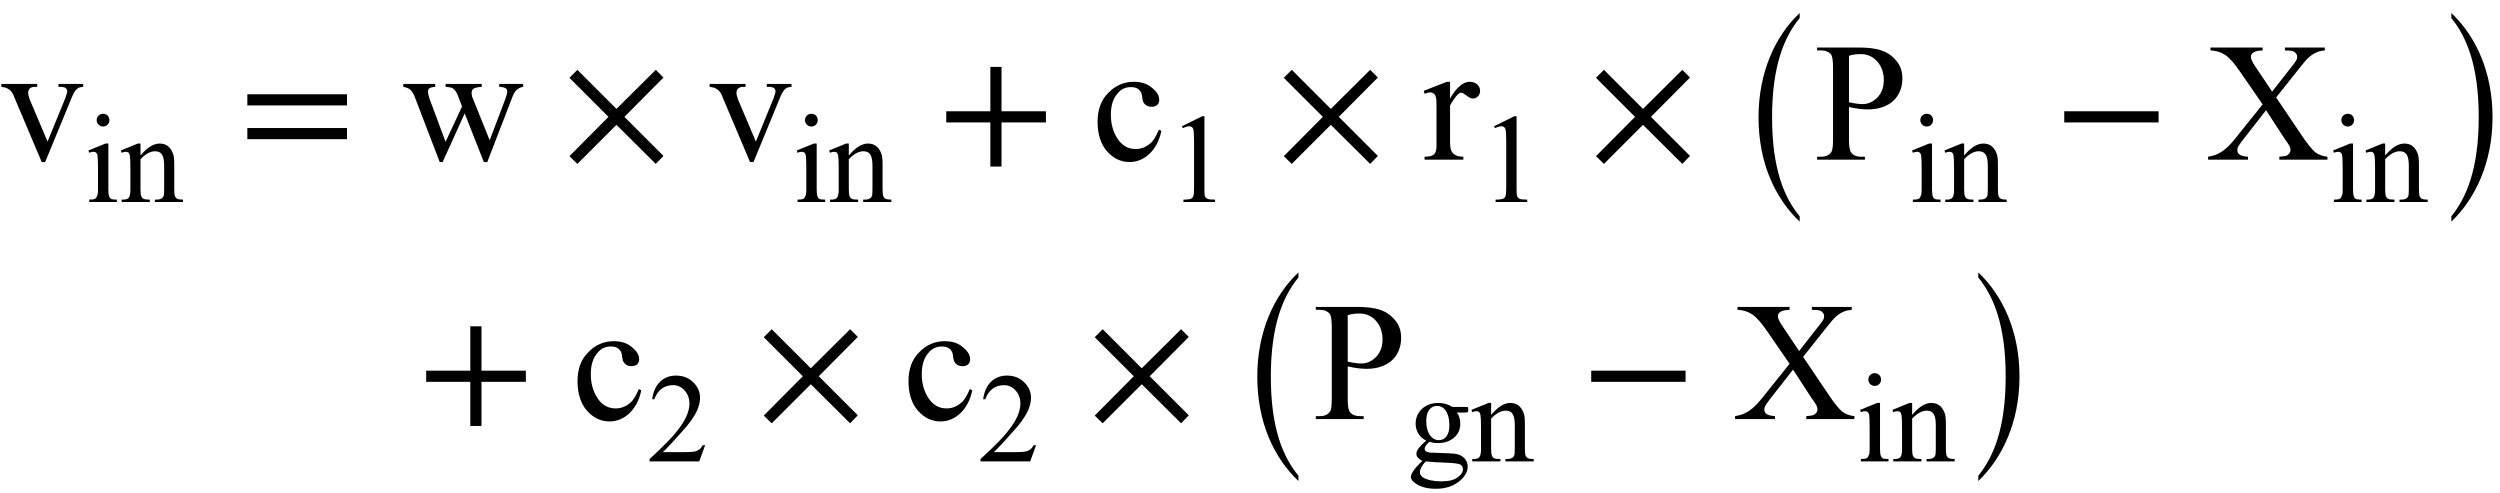 <?xml version="1.0" encoding="UTF-8"?>
<svg xmlns="http://www.w3.org/2000/svg" xmlns:xlink="http://www.w3.org/1999/xlink" width="147pt" height="29pt" viewBox="0 0 147 29" version="1.1">
<defs>
<g>
<symbol overflow="visible" id="glyph0-0">
<path style="stroke:none;" d="M 1.391 0 L 6.375 0 L 6.375 -6.234 L 1.391 -6.234 Z M 1.531 -0.156 L 1.531 -6.078 L 6.203 -6.078 L 6.203 -0.156 Z M 1.531 -0.156 "/>
</symbol>
<symbol overflow="visible" id="glyph0-1">
<path style="stroke:none;" d="M 0.078 -4.453 L 0.078 -4.281 C 0.25 -4.25 0.359 -4.234 0.406 -4.203 C 0.609 -4.094 0.734 -3.984 0.859 -3.625 L 2.453 0.141 L 2.656 0.141 L 4.234 -3.688 C 4.328 -3.922 4.422 -4.078 4.547 -4.172 C 4.609 -4.234 4.719 -4.266 4.891 -4.281 L 4.891 -4.453 L 3.438 -4.453 L 3.438 -4.281 C 3.766 -4.281 3.844 -4.25 3.906 -4.156 C 3.938 -4.125 3.953 -4.094 3.953 -4.031 C 3.953 -3.953 3.906 -3.812 3.844 -3.625 L 2.797 -1.062 L 1.75 -3.531 C 1.688 -3.688 1.656 -3.828 1.656 -3.938 C 1.656 -4.141 1.797 -4.281 2.047 -4.281 L 2.188 -4.281 L 2.188 -4.453 Z M 0.078 -4.453 "/>
</symbol>
<symbol overflow="visible" id="glyph0-2">
<path style="stroke:none;" d="M 0.062 -4.453 L 0.062 -4.281 C 0.453 -4.203 0.578 -4.094 0.766 -3.609 L 2.203 0.141 L 2.375 0.141 L 3.672 -2.719 L 4.797 0.141 L 5 0.141 L 6.484 -3.703 C 6.609 -4.047 6.812 -4.234 7.109 -4.281 L 7.109 -4.453 L 5.703 -4.453 L 5.703 -4.281 C 6.078 -4.266 6.172 -4.156 6.172 -4.031 C 6.172 -3.922 6.141 -3.781 6.078 -3.609 L 5.141 -1.141 L 4.109 -3.703 C 4.094 -3.781 4.078 -3.844 4.078 -3.906 C 4.078 -4.016 4.109 -4.109 4.172 -4.156 C 4.281 -4.234 4.453 -4.266 4.672 -4.281 L 4.672 -4.453 L 2.547 -4.453 L 2.547 -4.281 C 2.734 -4.266 2.875 -4.25 2.953 -4.203 C 3.078 -4.125 3.188 -3.984 3.266 -3.781 L 3.516 -3.125 L 2.547 -1.047 L 1.594 -3.609 C 1.547 -3.766 1.516 -3.875 1.516 -3.984 C 1.516 -4.172 1.578 -4.25 1.938 -4.281 L 1.938 -4.453 Z M 0.062 -4.453 "/>
</symbol>
<symbol overflow="visible" id="glyph0-3">
<path style="stroke:none;" d="M 4.094 -1.688 L 3.953 -1.766 C 3.781 -1.375 3.625 -1.094 3.438 -0.953 C 3.188 -0.734 2.906 -0.625 2.578 -0.625 C 2.141 -0.625 1.781 -0.828 1.516 -1.234 C 1.25 -1.641 1.125 -2.109 1.125 -2.641 C 1.125 -3.172 1.25 -3.594 1.531 -3.906 C 1.719 -4.141 1.984 -4.266 2.297 -4.266 C 2.516 -4.266 2.672 -4.219 2.781 -4.109 C 2.891 -4.016 2.953 -3.875 2.969 -3.672 C 2.984 -3.484 3.031 -3.359 3.094 -3.297 C 3.188 -3.172 3.328 -3.109 3.516 -3.109 C 3.812 -3.109 3.969 -3.266 3.969 -3.516 C 3.969 -3.766 3.828 -4 3.531 -4.234 C 3.266 -4.469 2.906 -4.578 2.469 -4.578 C 1.891 -4.578 1.391 -4.359 0.969 -3.922 C 0.547 -3.5 0.344 -2.938 0.344 -2.219 C 0.344 -1.5 0.531 -0.922 0.891 -0.5 C 1.281 -0.062 1.719 0.141 2.234 0.141 C 3.078 0.141 3.859 -0.531 4.094 -1.688 Z M 4.094 -1.688 "/>
</symbol>
<symbol overflow="visible" id="glyph0-4">
<path style="stroke:none;" d="M 1.609 -4.578 L 1.422 -4.578 L 0.062 -4.047 L 0.109 -3.875 C 0.234 -3.922 0.344 -3.953 0.453 -3.953 C 0.531 -3.953 0.609 -3.922 0.656 -3.875 C 0.719 -3.828 0.75 -3.766 0.781 -3.656 C 0.812 -3.562 0.812 -3.25 0.812 -2.734 L 0.812 -1 C 0.812 -0.75 0.812 -0.594 0.781 -0.531 C 0.75 -0.422 0.703 -0.328 0.625 -0.281 C 0.516 -0.203 0.344 -0.172 0.109 -0.172 L 0.109 0 L 2.391 0 L 2.391 -0.172 C 2 -0.172 1.797 -0.312 1.703 -0.484 C 1.641 -0.609 1.609 -0.781 1.609 -1.031 L 1.609 -3.188 C 1.781 -3.484 1.922 -3.703 2.078 -3.844 C 2.141 -3.906 2.203 -3.938 2.266 -3.938 C 2.328 -3.938 2.438 -3.875 2.578 -3.766 C 2.719 -3.656 2.844 -3.594 2.953 -3.594 C 3.188 -3.594 3.375 -3.797 3.375 -4.047 C 3.375 -4.344 3.125 -4.578 2.766 -4.578 C 2.375 -4.578 1.984 -4.25 1.609 -3.594 Z M 1.609 -4.578 "/>
</symbol>
<symbol overflow="visible" id="glyph0-5">
<path style="stroke:none;" d="M 2.047 -3.094 C 2.469 -3 2.828 -2.953 3.156 -2.953 C 4.453 -2.953 5.188 -3.703 5.188 -4.781 C 5.188 -5.172 5.078 -5.516 4.844 -5.797 C 4.375 -6.375 3.766 -6.594 2.578 -6.594 L 0.172 -6.594 L 0.172 -6.422 L 0.422 -6.422 C 0.672 -6.422 0.844 -6.344 0.984 -6.203 C 1.062 -6.094 1.109 -5.844 1.109 -5.438 L 1.109 -1.172 C 1.109 -0.797 1.078 -0.562 1.016 -0.453 C 0.891 -0.266 0.688 -0.172 0.422 -0.172 L 0.172 -0.172 L 0.172 0 L 2.984 0 L 2.984 -0.172 L 2.734 -0.172 C 2.5 -0.172 2.297 -0.25 2.188 -0.406 C 2.094 -0.5 2.047 -0.75 2.047 -1.172 Z M 2.047 -3.375 L 2.047 -6.109 C 2.297 -6.188 2.516 -6.203 2.688 -6.203 C 3.5 -6.25 4.109 -5.547 4.094 -4.672 C 4.094 -4.266 3.969 -3.922 3.719 -3.656 C 3.469 -3.406 3.188 -3.266 2.844 -3.266 C 2.656 -3.266 2.391 -3.297 2.047 -3.375 Z M 2.047 -3.375 "/>
</symbol>
<symbol overflow="visible" id="glyph0-6">
<path style="stroke:none;" d="M 4.062 -3.656 L 5.391 -5.328 C 5.656 -5.672 5.859 -5.906 6 -6.031 C 6.156 -6.156 6.312 -6.266 6.484 -6.328 C 6.594 -6.375 6.734 -6.406 6.922 -6.422 L 6.922 -6.594 L 4.578 -6.594 L 4.578 -6.422 C 5.062 -6.422 5.141 -6.359 5.234 -6.234 C 5.281 -6.188 5.297 -6.125 5.297 -6.047 C 5.297 -5.922 5.281 -5.844 5 -5.5 L 3.828 -4 L 2.812 -5.516 C 2.656 -5.75 2.578 -5.922 2.578 -6.047 C 2.578 -6.234 2.734 -6.406 3.266 -6.422 L 3.266 -6.594 L 0.203 -6.594 L 0.203 -6.422 C 0.531 -6.406 0.812 -6.328 1.062 -6.156 C 1.312 -6 1.609 -5.656 1.953 -5.156 L 3.266 -3.25 L 1.688 -1.281 C 1.219 -0.688 0.906 -0.453 0.5 -0.281 C 0.375 -0.234 0.234 -0.203 0.062 -0.172 L 0.062 0 L 2.406 0 L 2.406 -0.172 C 1.922 -0.203 1.781 -0.344 1.781 -0.562 C 1.781 -0.688 1.797 -0.75 2.078 -1.125 L 3.469 -2.906 L 4.578 -1.203 C 4.75 -0.984 4.828 -0.828 4.859 -0.781 C 4.891 -0.703 4.906 -0.625 4.906 -0.562 C 4.906 -0.422 4.812 -0.297 4.672 -0.234 C 4.578 -0.203 4.438 -0.188 4.25 -0.172 L 4.25 0 L 7.078 0 L 7.078 -0.172 C 6.781 -0.203 6.547 -0.297 6.359 -0.438 C 6.172 -0.594 5.875 -0.953 5.484 -1.547 Z M 4.062 -3.656 "/>
</symbol>
<symbol overflow="visible" id="glyph1-0">
<path style="stroke:none;" d="M 1.031 0 L 4.766 0 L 4.766 -4.672 L 1.031 -4.672 Z M 1.156 -0.125 L 1.156 -4.547 L 4.656 -4.547 L 4.656 -0.125 Z M 1.156 -0.125 "/>
</symbol>
<symbol overflow="visible" id="glyph1-1">
<path style="stroke:none;" d="M 1.078 -5.188 C 0.875 -5.188 0.703 -5.031 0.703 -4.812 C 0.703 -4.609 0.875 -4.438 1.078 -4.438 C 1.297 -4.438 1.453 -4.609 1.453 -4.812 C 1.453 -5.031 1.297 -5.188 1.078 -5.188 Z M 1.391 -3.438 L 1.219 -3.438 L 0.219 -3.031 L 0.266 -2.891 C 0.359 -2.938 0.453 -2.953 0.516 -2.953 C 0.641 -2.953 0.719 -2.891 0.75 -2.75 C 0.766 -2.641 0.781 -2.406 0.781 -2.031 L 0.781 -0.75 C 0.781 -0.547 0.766 -0.406 0.719 -0.344 C 0.672 -0.188 0.594 -0.141 0.266 -0.141 L 0.266 0 L 1.891 0 L 1.891 -0.141 C 1.734 -0.141 1.625 -0.156 1.562 -0.172 C 1.453 -0.25 1.391 -0.344 1.391 -0.75 Z M 1.391 -3.438 "/>
</symbol>
<symbol overflow="visible" id="glyph1-2">
<path style="stroke:none;" d="M 1.203 -2.734 L 1.203 -3.438 L 1.047 -3.438 L 0.047 -3.031 L 0.094 -2.891 C 0.188 -2.938 0.281 -2.953 0.344 -2.953 C 0.406 -2.953 0.453 -2.938 0.5 -2.906 C 0.531 -2.875 0.562 -2.812 0.578 -2.719 C 0.594 -2.641 0.609 -2.391 0.609 -2 L 0.609 -0.75 C 0.609 -0.266 0.516 -0.141 0.172 -0.141 L 0.094 -0.141 L 0.094 0 L 1.75 0 L 1.75 -0.141 C 1.391 -0.141 1.312 -0.188 1.25 -0.344 C 1.219 -0.391 1.203 -0.531 1.203 -0.75 L 1.203 -2.516 C 1.5 -2.828 1.781 -2.984 2.062 -2.984 C 2.453 -2.984 2.594 -2.719 2.594 -2.125 L 2.594 -0.75 C 2.594 -0.562 2.578 -0.453 2.578 -0.406 C 2.531 -0.234 2.422 -0.141 2.125 -0.141 L 2.047 -0.141 L 2.047 0 L 3.703 0 L 3.703 -0.141 C 3.375 -0.141 3.297 -0.203 3.234 -0.328 C 3.203 -0.406 3.188 -0.547 3.188 -0.75 L 3.188 -2.188 C 3.188 -2.484 3.172 -2.719 3.109 -2.859 C 2.953 -3.266 2.688 -3.438 2.328 -3.438 C 1.969 -3.438 1.594 -3.203 1.203 -2.734 Z M 1.203 -2.734 "/>
</symbol>
<symbol overflow="visible" id="glyph1-3">
<path style="stroke:none;" d="M 0.875 -4.453 L 0.938 -4.344 C 1.094 -4.422 1.219 -4.453 1.312 -4.453 C 1.438 -4.453 1.531 -4.391 1.562 -4.234 C 1.578 -4.125 1.594 -3.906 1.594 -3.547 L 1.594 -0.875 C 1.594 -0.578 1.578 -0.391 1.547 -0.344 C 1.5 -0.219 1.438 -0.141 0.969 -0.141 L 0.969 0 L 2.828 0 L 2.828 -0.141 C 2.594 -0.141 2.453 -0.156 2.375 -0.188 C 2.312 -0.234 2.25 -0.281 2.234 -0.344 C 2.203 -0.422 2.203 -0.594 2.203 -0.875 L 2.203 -5.047 L 2.078 -5.047 Z M 0.875 -4.453 "/>
</symbol>
<symbol overflow="visible" id="glyph1-4">
<path style="stroke:none;" d="M 3.422 -0.953 L 3.281 -0.953 C 3.219 -0.844 3.156 -0.75 3.062 -0.688 C 2.891 -0.578 2.75 -0.547 2.219 -0.547 L 0.938 -0.547 C 1.094 -0.688 1.469 -1.078 2.062 -1.75 C 2.469 -2.188 2.766 -2.594 2.953 -3 C 3.062 -3.25 3.125 -3.5 3.125 -3.75 C 3.125 -4.094 2.984 -4.406 2.719 -4.656 C 2.453 -4.922 2.109 -5.047 1.703 -5.047 C 0.969 -5.047 0.422 -4.547 0.312 -3.656 L 0.438 -3.656 C 0.625 -4.203 1.031 -4.484 1.531 -4.484 C 1.781 -4.484 2.016 -4.391 2.203 -4.188 C 2.391 -3.984 2.5 -3.734 2.5 -3.406 C 2.5 -3 2.328 -2.547 1.969 -2.047 C 1.625 -1.547 1.016 -0.922 0.156 -0.141 L 0.156 0 L 3.078 0 Z M 3.422 -0.953 "/>
</symbol>
<symbol overflow="visible" id="glyph1-5">
<path style="stroke:none;" d="M 1.125 -1.219 C 0.625 -0.797 0.547 -0.609 0.547 -0.438 C 0.547 -0.281 0.641 -0.172 0.891 -0.031 C 0.656 0.203 0.531 0.344 0.516 0.359 C 0.391 0.516 0.297 0.656 0.266 0.734 C 0.234 0.797 0.219 0.859 0.219 0.922 C 0.219 1.047 0.312 1.172 0.5 1.297 C 0.812 1.516 1.219 1.609 1.688 1.609 C 2.297 1.609 2.781 1.438 3.172 1.078 C 3.422 0.844 3.562 0.578 3.562 0.312 C 3.562 -0.094 3.266 -0.391 2.812 -0.453 C 2.672 -0.469 2.344 -0.484 1.844 -0.5 C 1.562 -0.516 1.391 -0.516 1.328 -0.516 C 1.094 -0.562 1.031 -0.641 1.031 -0.734 C 1.031 -0.828 1.094 -0.969 1.312 -1.156 C 1.484 -1.094 1.641 -1.078 1.812 -1.078 C 2.203 -1.078 2.531 -1.188 2.766 -1.406 C 3.016 -1.625 3.125 -1.891 3.125 -2.203 C 3.125 -2.484 3.062 -2.703 2.922 -2.875 L 3.359 -2.875 C 3.562 -2.875 3.562 -2.891 3.578 -2.922 C 3.594 -2.938 3.594 -2.984 3.594 -3.047 C 3.594 -3.094 3.594 -3.141 3.578 -3.172 C 3.562 -3.203 3.562 -3.203 3.359 -3.203 L 2.656 -3.203 C 2.422 -3.359 2.141 -3.438 1.828 -3.438 C 1.438 -3.438 1.109 -3.312 0.859 -3.078 C 0.625 -2.844 0.5 -2.562 0.5 -2.219 C 0.5 -1.797 0.719 -1.422 1.125 -1.219 Z M 1.766 -3.266 C 1.953 -3.266 2.109 -3.188 2.234 -3.031 C 2.406 -2.812 2.484 -2.5 2.484 -2.109 C 2.484 -1.531 2.219 -1.25 1.859 -1.25 C 1.656 -1.25 1.5 -1.344 1.375 -1.5 C 1.203 -1.703 1.125 -2.016 1.125 -2.391 C 1.125 -2.984 1.406 -3.266 1.766 -3.266 Z M 1.094 0 C 1.375 0.031 1.812 0.062 2.359 0.078 C 2.719 0.094 2.984 0.125 3.109 0.172 C 3.219 0.234 3.281 0.328 3.281 0.453 C 3.281 0.625 3.188 0.781 2.969 0.938 C 2.766 1.094 2.453 1.172 2.016 1.172 C 1.547 1.172 1.203 1.094 0.953 0.953 C 0.812 0.859 0.75 0.75 0.75 0.641 C 0.75 0.469 0.859 0.25 1.094 0 Z M 1.094 0 "/>
</symbol>
<symbol overflow="visible" id="glyph2-0">
<path style="stroke:none;" d=""/>
</symbol>
<symbol overflow="visible" id="glyph2-1">
<path style="stroke:none;" d="M 6.344 -3.188 L 6.344 -3.844 L 0.484 -3.844 L 0.484 -3.188 Z M 6.344 -1.203 L 6.344 -1.859 L 0.484 -1.859 L 0.484 -1.203 Z M 6.344 -1.203 "/>
</symbol>
<symbol overflow="visible" id="glyph2-2">
<path style="stroke:none;" d="M 5.953 -0.219 L 3.656 -2.516 L 5.953 -4.828 L 5.5 -5.281 L 3.188 -2.984 L 0.891 -5.281 L 0.422 -4.812 L 2.719 -2.516 L 0.422 -0.203 L 0.891 0.25 L 3.188 -2.047 L 5.5 0.25 Z M 5.953 -0.219 "/>
</symbol>
<symbol overflow="visible" id="glyph2-3">
<path style="stroke:none;" d="M 6.344 -2.188 L 6.344 -2.844 L 3.734 -2.844 L 3.734 -5.453 L 3.078 -5.453 L 3.078 -2.844 L 0.484 -2.844 L 0.484 -2.188 L 3.078 -2.188 L 3.078 0.406 L 3.734 0.406 L 3.734 -2.188 Z M 6.344 -2.188 "/>
</symbol>
<symbol overflow="visible" id="glyph2-4">
<path style="stroke:none;" d="M 6.188 -2.188 L 6.188 -2.844 L 0.641 -2.844 L 0.641 -2.188 Z M 6.188 -2.188 "/>
</symbol>
<symbol overflow="visible" id="glyph3-0">
<path style="stroke:none;" d=""/>
</symbol>
<symbol overflow="visible" id="glyph3-1">
<path style="stroke:none;" d="M 3.812 11.297 C 2.906 10.203 2.188 8.516 2.188 5.469 C 2.188 2.453 2.906 0.734 3.812 -0.359 L 3.812 -0.656 C 2.391 0.672 1.391 2.812 1.391 5.469 C 1.391 8.188 2.391 10.266 3.812 11.609 Z M 3.812 11.297 "/>
</symbol>
<symbol overflow="visible" id="glyph3-2">
<path style="stroke:none;" d="M 0.859 -0.359 C 1.75 0.734 2.469 2.422 2.469 5.469 C 2.469 8.5 1.75 10.203 0.859 11.297 L 0.859 11.609 C 2.266 10.266 3.281 8.141 3.281 5.469 C 3.281 2.766 2.266 0.672 0.859 -0.656 Z M 0.859 -0.359 "/>
</symbol>
</g>
</defs>
<g id="surface1">
<g style="fill:rgb(0%,0%,0%);fill-opacity:1;">
  <use xlink:href="#glyph0-1" x="0" y="9.387"/>
</g>
<g style="fill:rgb(0%,0%,0%);fill-opacity:1;">
  <use xlink:href="#glyph1-1" x="4.981" y="11.878"/>
  <use xlink:href="#glyph1-2" x="7.058" y="11.878"/>
</g>
<g style="fill:rgb(0%,0%,0%);fill-opacity:1;">
  <use xlink:href="#glyph2-1" x="14.06" y="9.387"/>
</g>
<g style="fill:rgb(0%,0%,0%);fill-opacity:1;">
  <use xlink:href="#glyph0-2" x="23.652" y="9.387"/>
</g>
<g style="fill:rgb(0%,0%,0%);fill-opacity:1;">
  <use xlink:href="#glyph2-2" x="33.059" y="9.387"/>
</g>
<g style="fill:rgb(0%,0%,0%);fill-opacity:1;">
  <use xlink:href="#glyph0-1" x="41.649" y="9.387"/>
</g>
<g style="fill:rgb(0%,0%,0%);fill-opacity:1;">
  <use xlink:href="#glyph1-1" x="46.63" y="11.878"/>
  <use xlink:href="#glyph1-2" x="48.707" y="11.878"/>
</g>
<g style="fill:rgb(0%,0%,0%);fill-opacity:1;">
  <use xlink:href="#glyph2-3" x="55.155" y="9.387"/>
</g>
<g style="fill:rgb(0%,0%,0%);fill-opacity:1;">
  <use xlink:href="#glyph0-3" x="64.193" y="9.387"/>
</g>
<g style="fill:rgb(0%,0%,0%);fill-opacity:1;">
  <use xlink:href="#glyph1-3" x="68.617" y="11.878"/>
</g>
<g style="fill:rgb(0%,0%,0%);fill-opacity:1;">
  <use xlink:href="#glyph2-2" x="75.065" y="9.387"/>
</g>
<g style="fill:rgb(0%,0%,0%);fill-opacity:1;">
  <use xlink:href="#glyph0-4" x="83.655" y="9.387"/>
</g>
<g style="fill:rgb(0%,0%,0%);fill-opacity:1;">
  <use xlink:href="#glyph1-3" x="86.972" y="11.878"/>
</g>
<g style="fill:rgb(0%,0%,0%);fill-opacity:1;">
  <use xlink:href="#glyph2-2" x="93.42" y="9.387"/>
</g>
<g style="fill:rgb(0%,0%,0%);fill-opacity:1;">
  <use xlink:href="#glyph3-1" x="102.01" y="1.422"/>
</g>
<g style="fill:rgb(0%,0%,0%);fill-opacity:1;">
  <use xlink:href="#glyph0-5" x="106.673" y="9.387"/>
</g>
<g style="fill:rgb(0%,0%,0%);fill-opacity:1;">
  <use xlink:href="#glyph1-1" x="112.212" y="11.878"/>
  <use xlink:href="#glyph1-2" x="114.289" y="11.878"/>
</g>
<g style="fill:rgb(0%,0%,0%);fill-opacity:1;">
  <use xlink:href="#glyph2-4" x="120.737" y="9.387"/>
</g>
<g style="fill:rgb(0%,0%,0%);fill-opacity:1;">
  <use xlink:href="#glyph0-6" x="129.775" y="9.387"/>
</g>
<g style="fill:rgb(0%,0%,0%);fill-opacity:1;">
  <use xlink:href="#glyph1-1" x="136.968" y="11.878"/>
  <use xlink:href="#glyph1-2" x="139.045" y="11.878"/>
</g>
<g style="fill:rgb(0%,0%,0%);fill-opacity:1;">
  <use xlink:href="#glyph3-2" x="143.28" y="1.422"/>
</g>
<g style="fill:rgb(0%,0%,0%);fill-opacity:1;">
  <use xlink:href="#glyph2-3" x="24.576" y="24.64"/>
</g>
<g style="fill:rgb(0%,0%,0%);fill-opacity:1;">
  <use xlink:href="#glyph0-3" x="33.614" y="24.64"/>
</g>
<g style="fill:rgb(0%,0%,0%);fill-opacity:1;">
  <use xlink:href="#glyph1-4" x="38.038" y="27.131"/>
</g>
<g style="fill:rgb(0%,0%,0%);fill-opacity:1;">
  <use xlink:href="#glyph2-2" x="44.486" y="24.64"/>
</g>
<g style="fill:rgb(0%,0%,0%);fill-opacity:1;">
  <use xlink:href="#glyph0-3" x="53.075" y="24.64"/>
</g>
<g style="fill:rgb(0%,0%,0%);fill-opacity:1;">
  <use xlink:href="#glyph1-4" x="57.499" y="27.131"/>
</g>
<g style="fill:rgb(0%,0%,0%);fill-opacity:1;">
  <use xlink:href="#glyph2-2" x="63.947" y="24.64"/>
</g>
<g style="fill:rgb(0%,0%,0%);fill-opacity:1;">
  <use xlink:href="#glyph3-1" x="72.537" y="16.675"/>
</g>
<g style="fill:rgb(0%,0%,0%);fill-opacity:1;">
  <use xlink:href="#glyph0-5" x="77.199" y="24.64"/>
</g>
<g style="fill:rgb(0%,0%,0%);fill-opacity:1;">
  <use xlink:href="#glyph1-5" x="82.739" y="27.131"/>
  <use xlink:href="#glyph1-2" x="86.475" y="27.131"/>
</g>
<g style="fill:rgb(0%,0%,0%);fill-opacity:1;">
  <use xlink:href="#glyph2-4" x="92.923" y="24.64"/>
</g>
<g style="fill:rgb(0%,0%,0%);fill-opacity:1;">
  <use xlink:href="#glyph0-6" x="101.961" y="24.64"/>
</g>
<g style="fill:rgb(0%,0%,0%);fill-opacity:1;">
  <use xlink:href="#glyph1-1" x="109.154" y="27.131"/>
  <use xlink:href="#glyph1-2" x="111.231" y="27.131"/>
</g>
<g style="fill:rgb(0%,0%,0%);fill-opacity:1;">
  <use xlink:href="#glyph3-2" x="115.465" y="16.675"/>
</g>
</g>
</svg>
